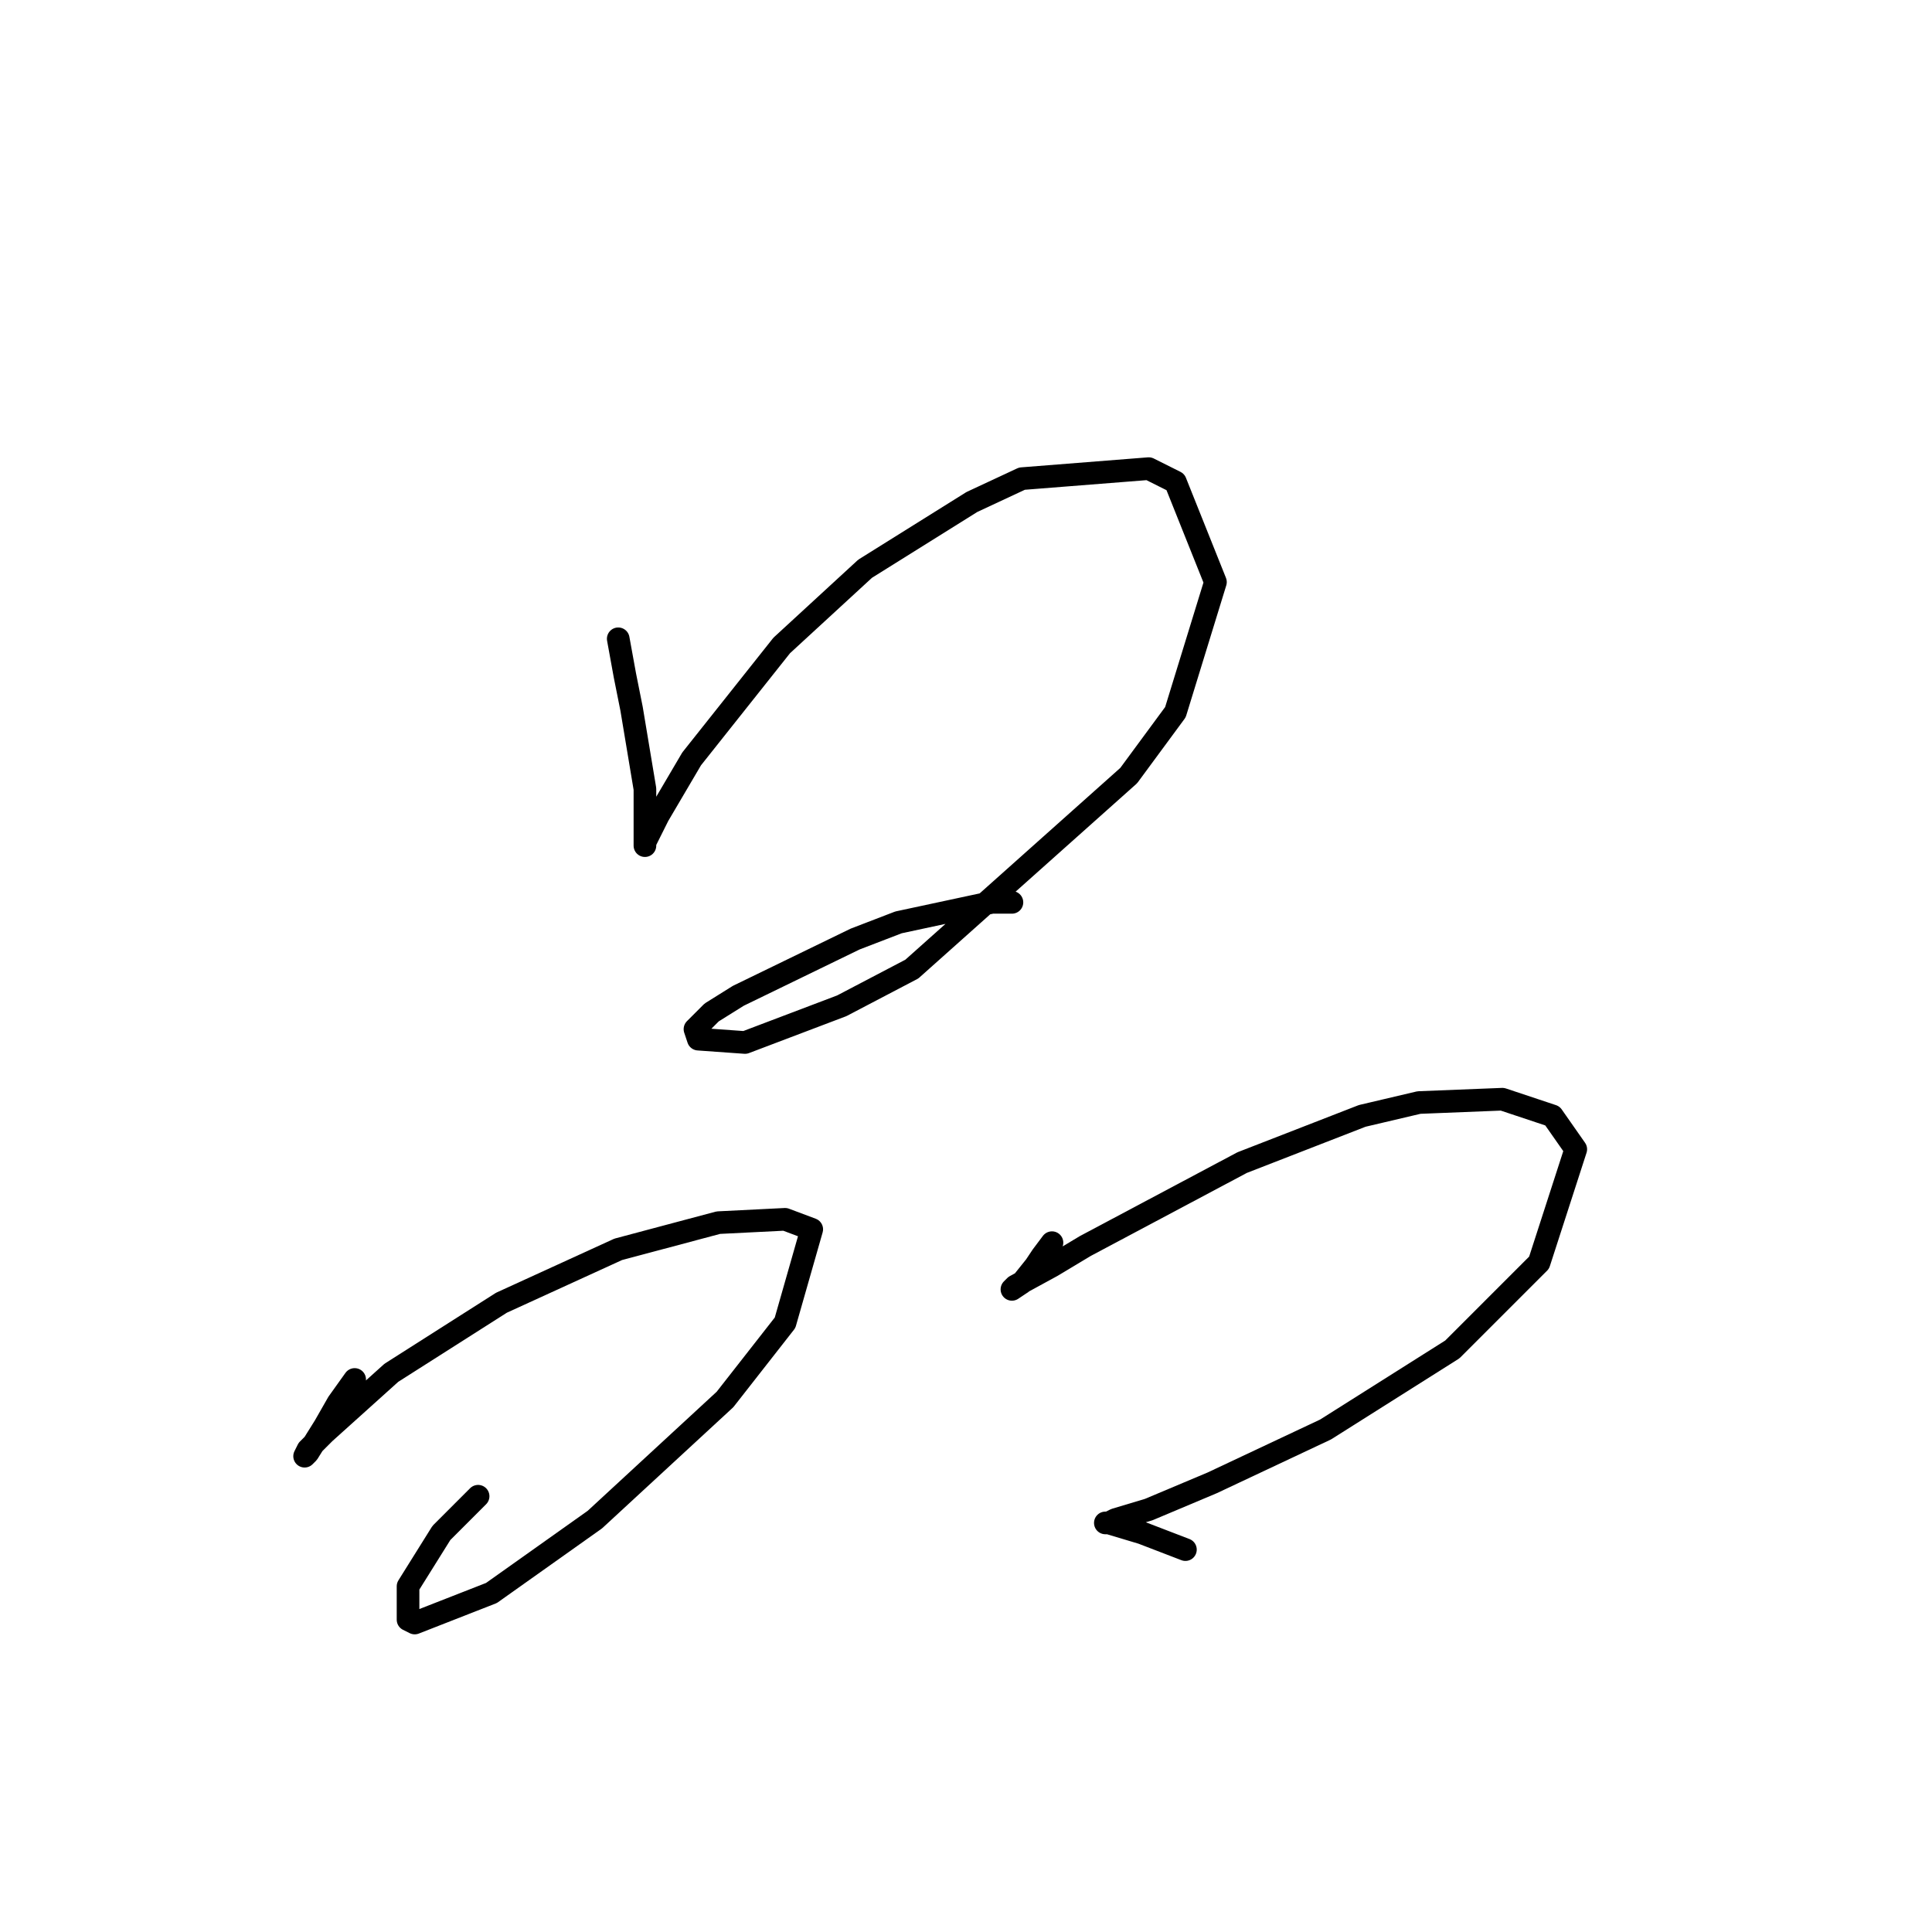<?xml version="1.0" standalone="no"?>
    <svg width="256" height="256" xmlns="http://www.w3.org/2000/svg" version="1.1">
    <polyline stroke="black" stroke-width="3" stroke-linecap="round" fill="transparent" stroke-linejoin="round" points="81.919 84.643 82.804 89.506 83.688 93.926 85.456 104.537 85.456 107.189 85.456 110.284 85.456 112.052 85.456 111.61 87.224 108.073 91.645 100.558 103.582 85.527 114.634 75.359 128.781 66.517 135.412 63.423 152.211 62.096 155.748 63.865 161.053 77.127 155.748 94.369 149.559 102.768 120.823 128.409 111.539 133.272 98.719 138.135 92.529 137.693 92.087 136.367 94.298 134.156 97.835 131.946 113.308 124.43 119.055 122.22 131.433 119.567 134.086 119.567 134.086 119.567 " />
        <polyline stroke="black" stroke-width="3" stroke-linecap="round" fill="transparent" stroke-linejoin="round" points="46.995 182.786 44.784 185.88 43.016 188.975 40.805 192.512 40.363 192.954 40.805 192.07 43.016 189.859 51.858 181.902 66.446 172.618 81.919 165.544 95.182 162.008 104.024 161.566 107.56 162.892 104.024 175.27 96.066 185.438 78.825 201.353 65.12 211.079 54.952 215.058 54.068 214.616 54.068 210.195 58.489 203.122 63.352 198.259 63.352 198.259 " />
        <polyline stroke="black" stroke-width="3" stroke-linecap="round" fill="transparent" stroke-linejoin="round" points="139.391 164.66 138.064 166.429 137.18 167.755 135.412 169.965 134.086 170.849 134.528 170.407 139.391 167.755 143.811 165.102 164.59 154.05 180.505 147.861 188.02 146.093 199.072 145.651 205.704 147.861 208.798 152.282 203.935 167.313 192.441 178.807 175.642 189.417 160.611 196.49 152.211 200.027 147.79 201.353 146.906 201.796 146.464 201.796 146.906 201.796 151.327 203.122 157.074 205.332 157.074 205.332 " />
        </svg>